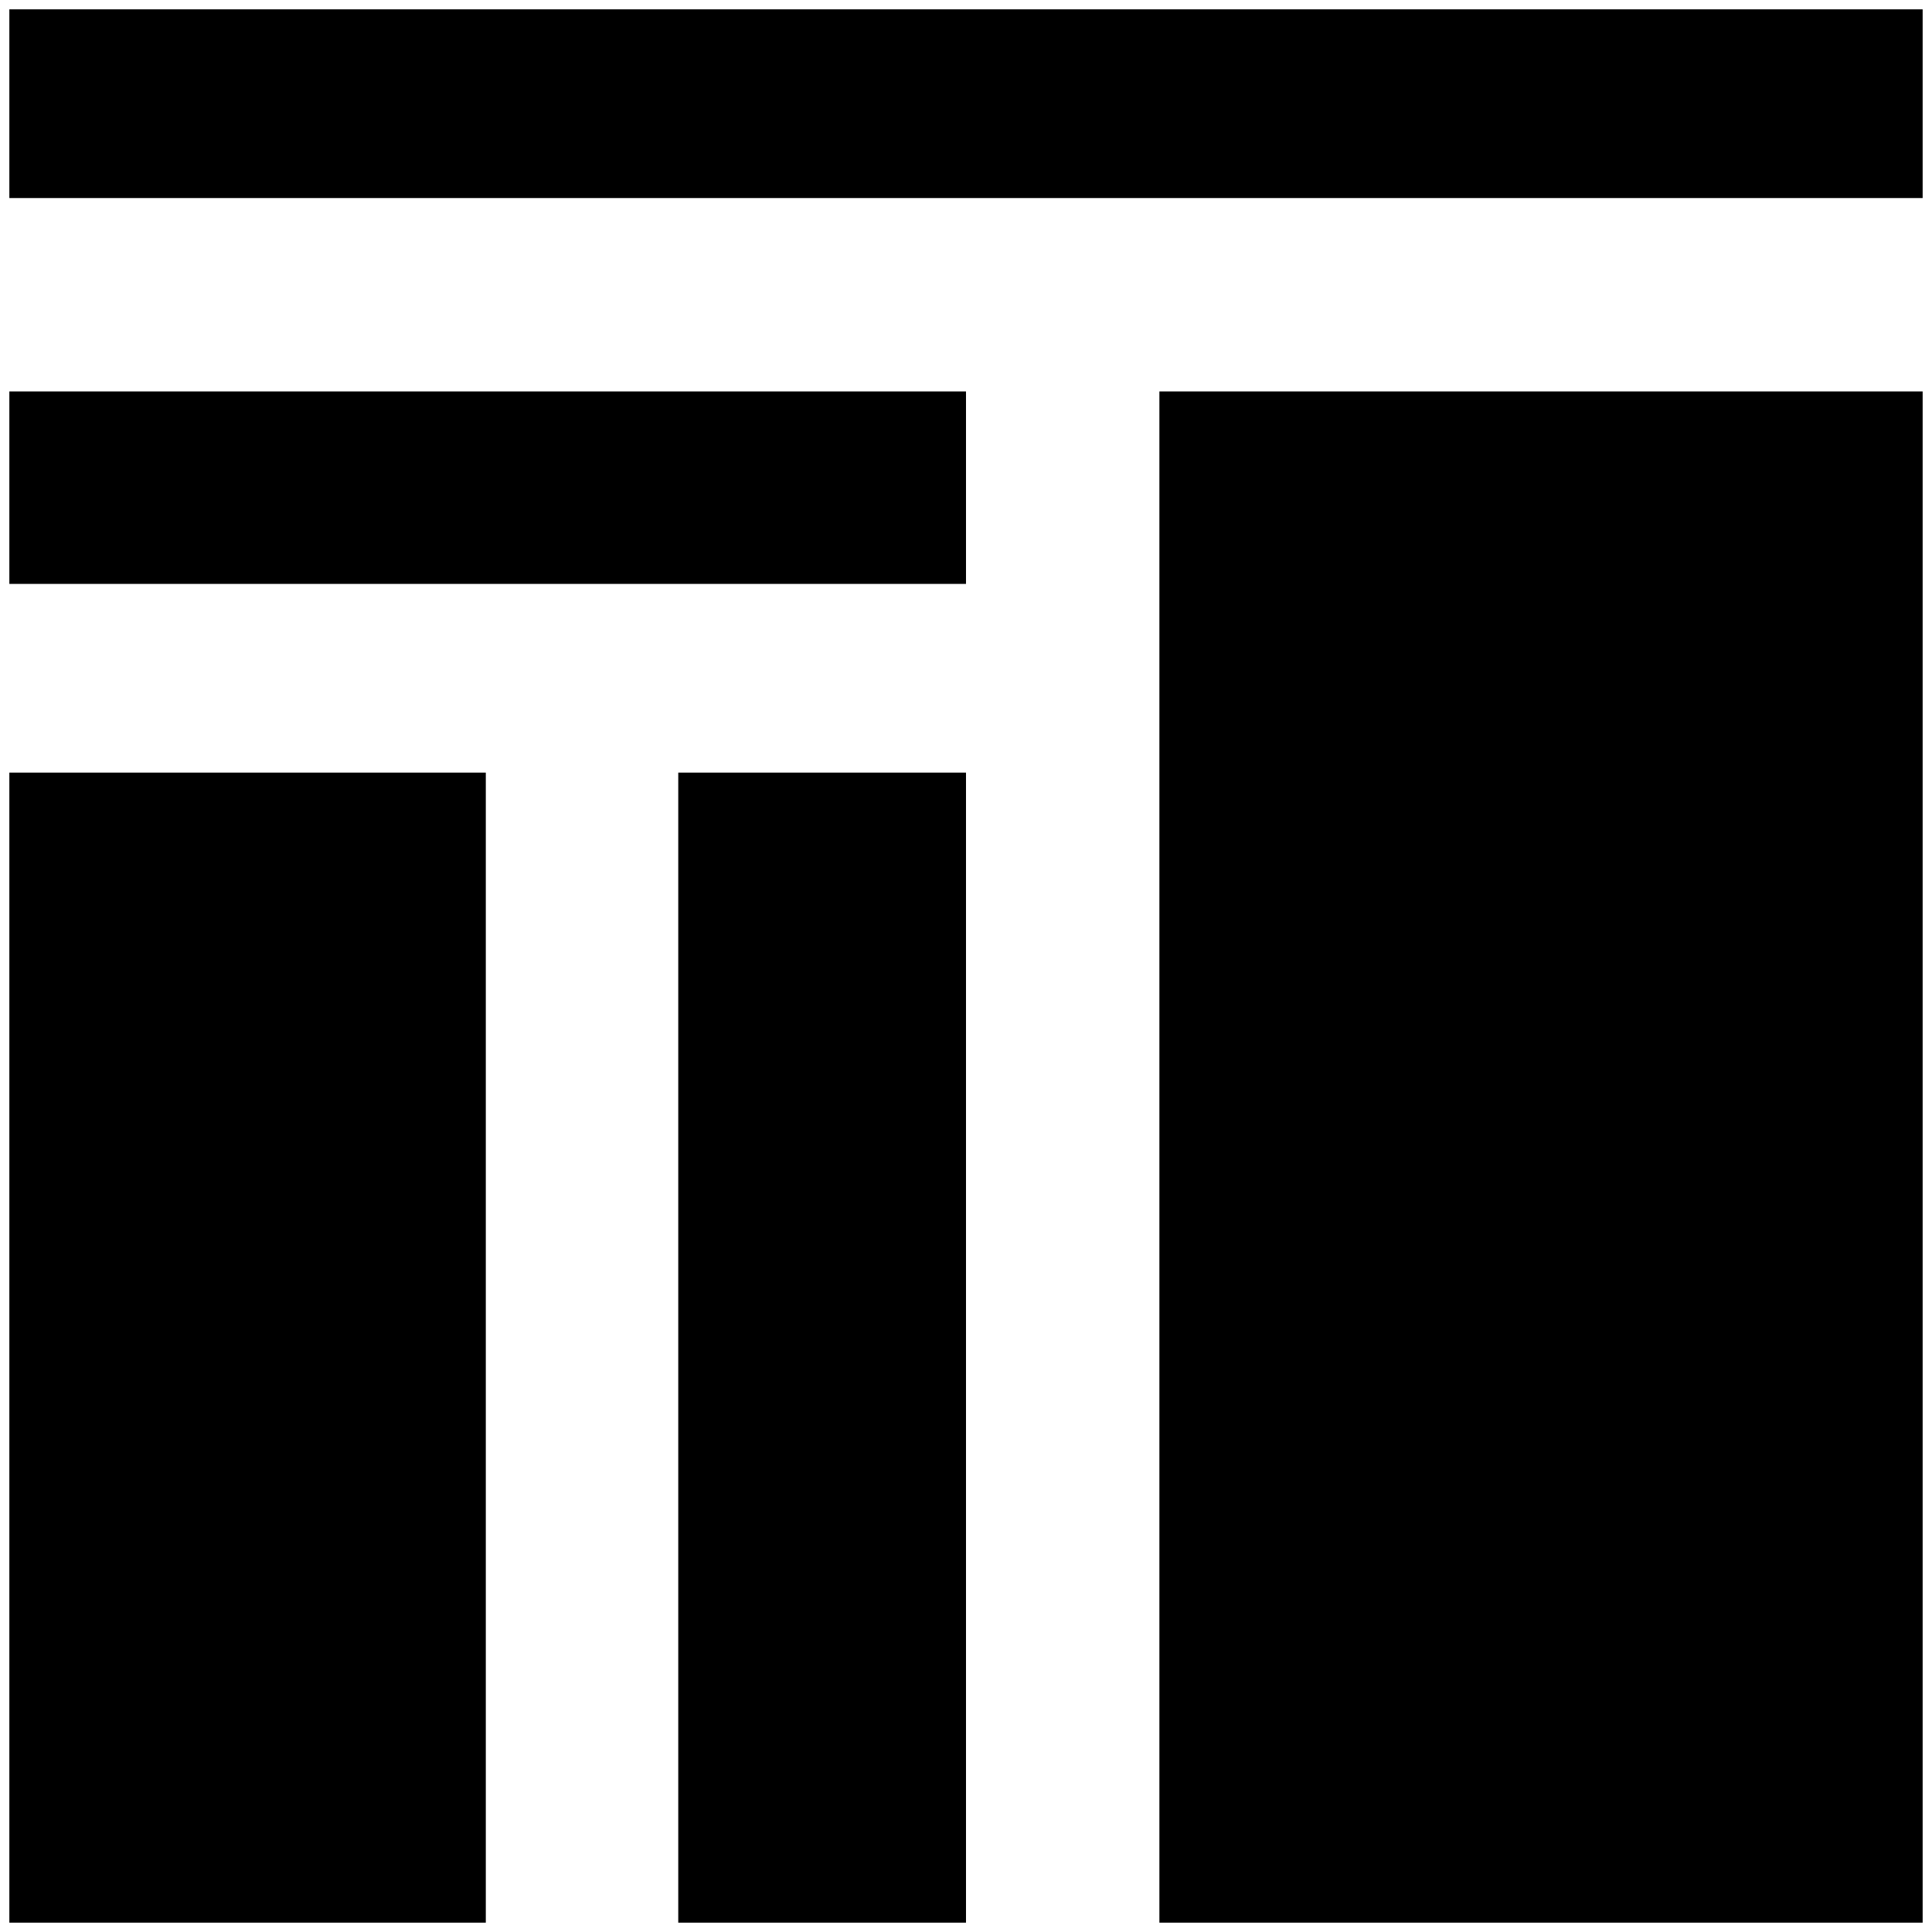 <?xml version="1.0" standalone="no"?>
<!DOCTYPE svg PUBLIC "-//W3C//DTD SVG 1.1//EN" "http://www.w3.org/Graphics/SVG/1.1/DTD/svg11.dtd" >
<svg xmlns="http://www.w3.org/2000/svg" xmlns:xlink="http://www.w3.org/1999/xlink" version="1.1" width="2048" height="2048" viewBox="-10 0 2068 2048">
   <path fill="currentColor"
d="M1231 409h817v1639h-817v-1639zM0 202h2048v-202h-2048v202zM0 615h1024v-206h-1024v206zM716 2048h308v-1231h-308v1231zM0 2048h510v-1231h-510v1231z" />
</svg>
